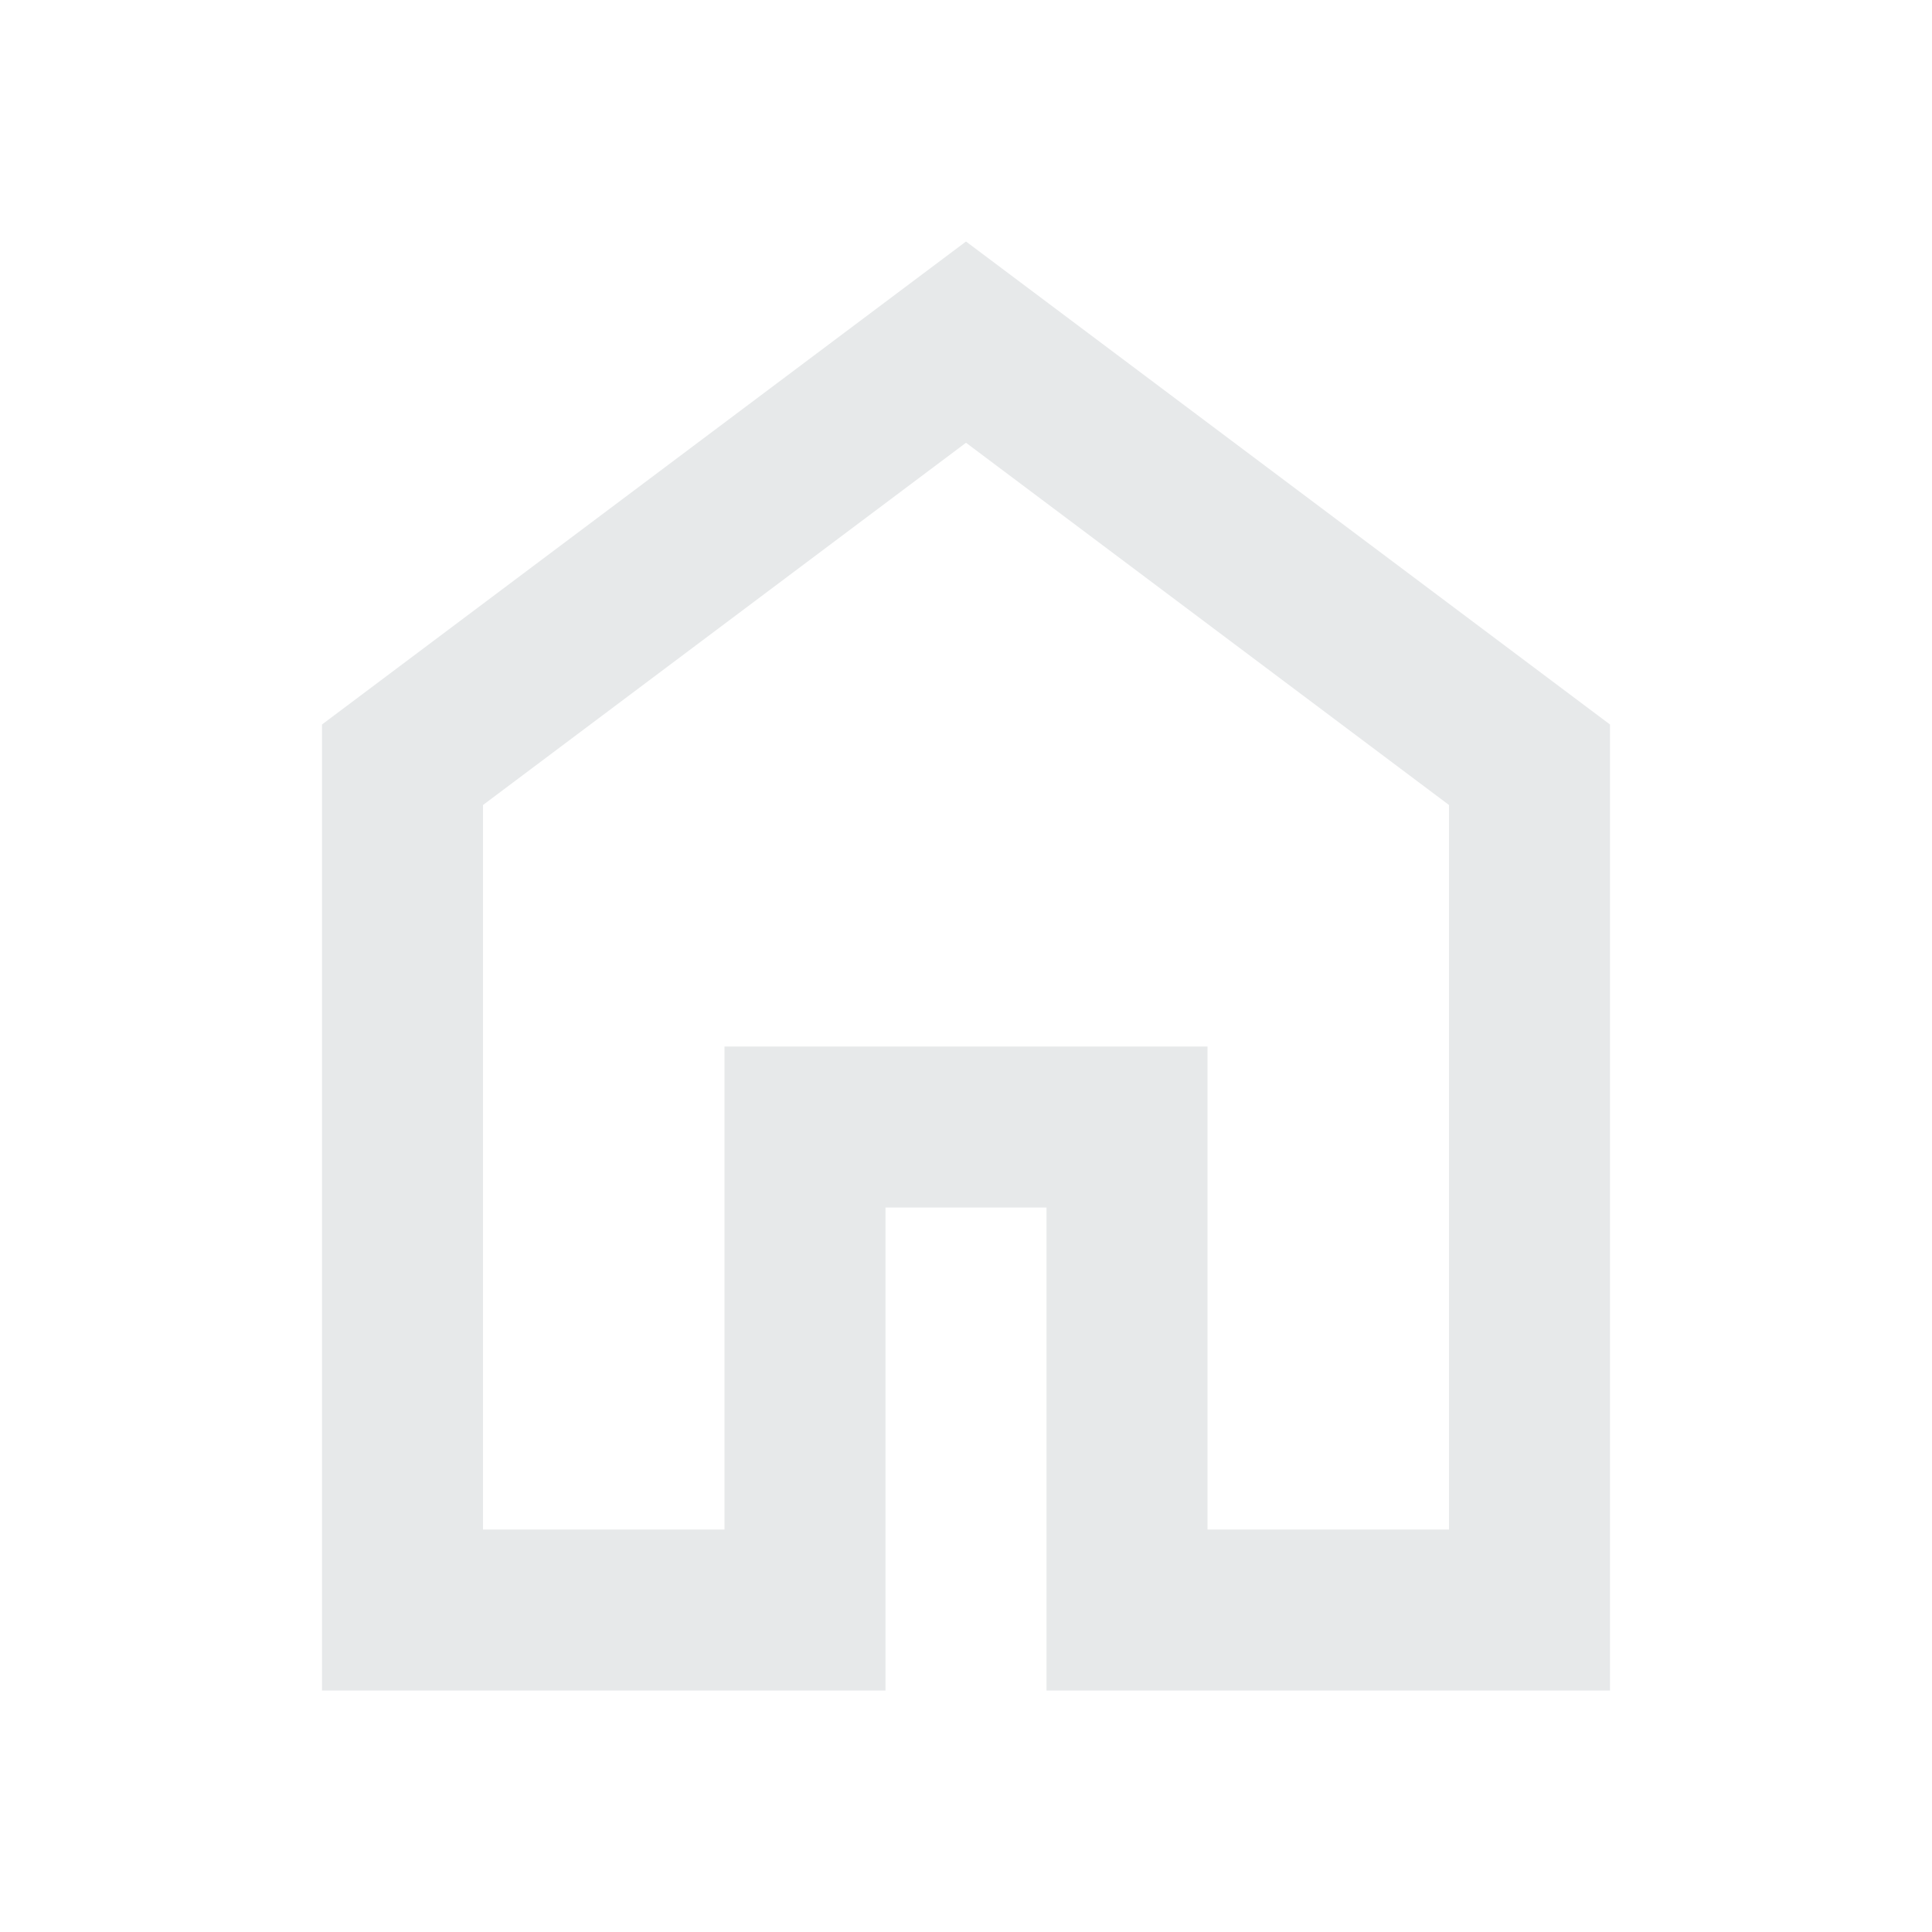 <svg xmlns="http://www.w3.org/2000/svg" height="24px" viewBox="0 -960 960 960" width="24px" fill="#E7e9ea"><path d="M240-200h120v-240h240v240h120v-360L480-740 240-560v360Zm-80 80v-480l320-240 320 240v480H520v-240h-80v240H160Zm320-350Z"/></svg>